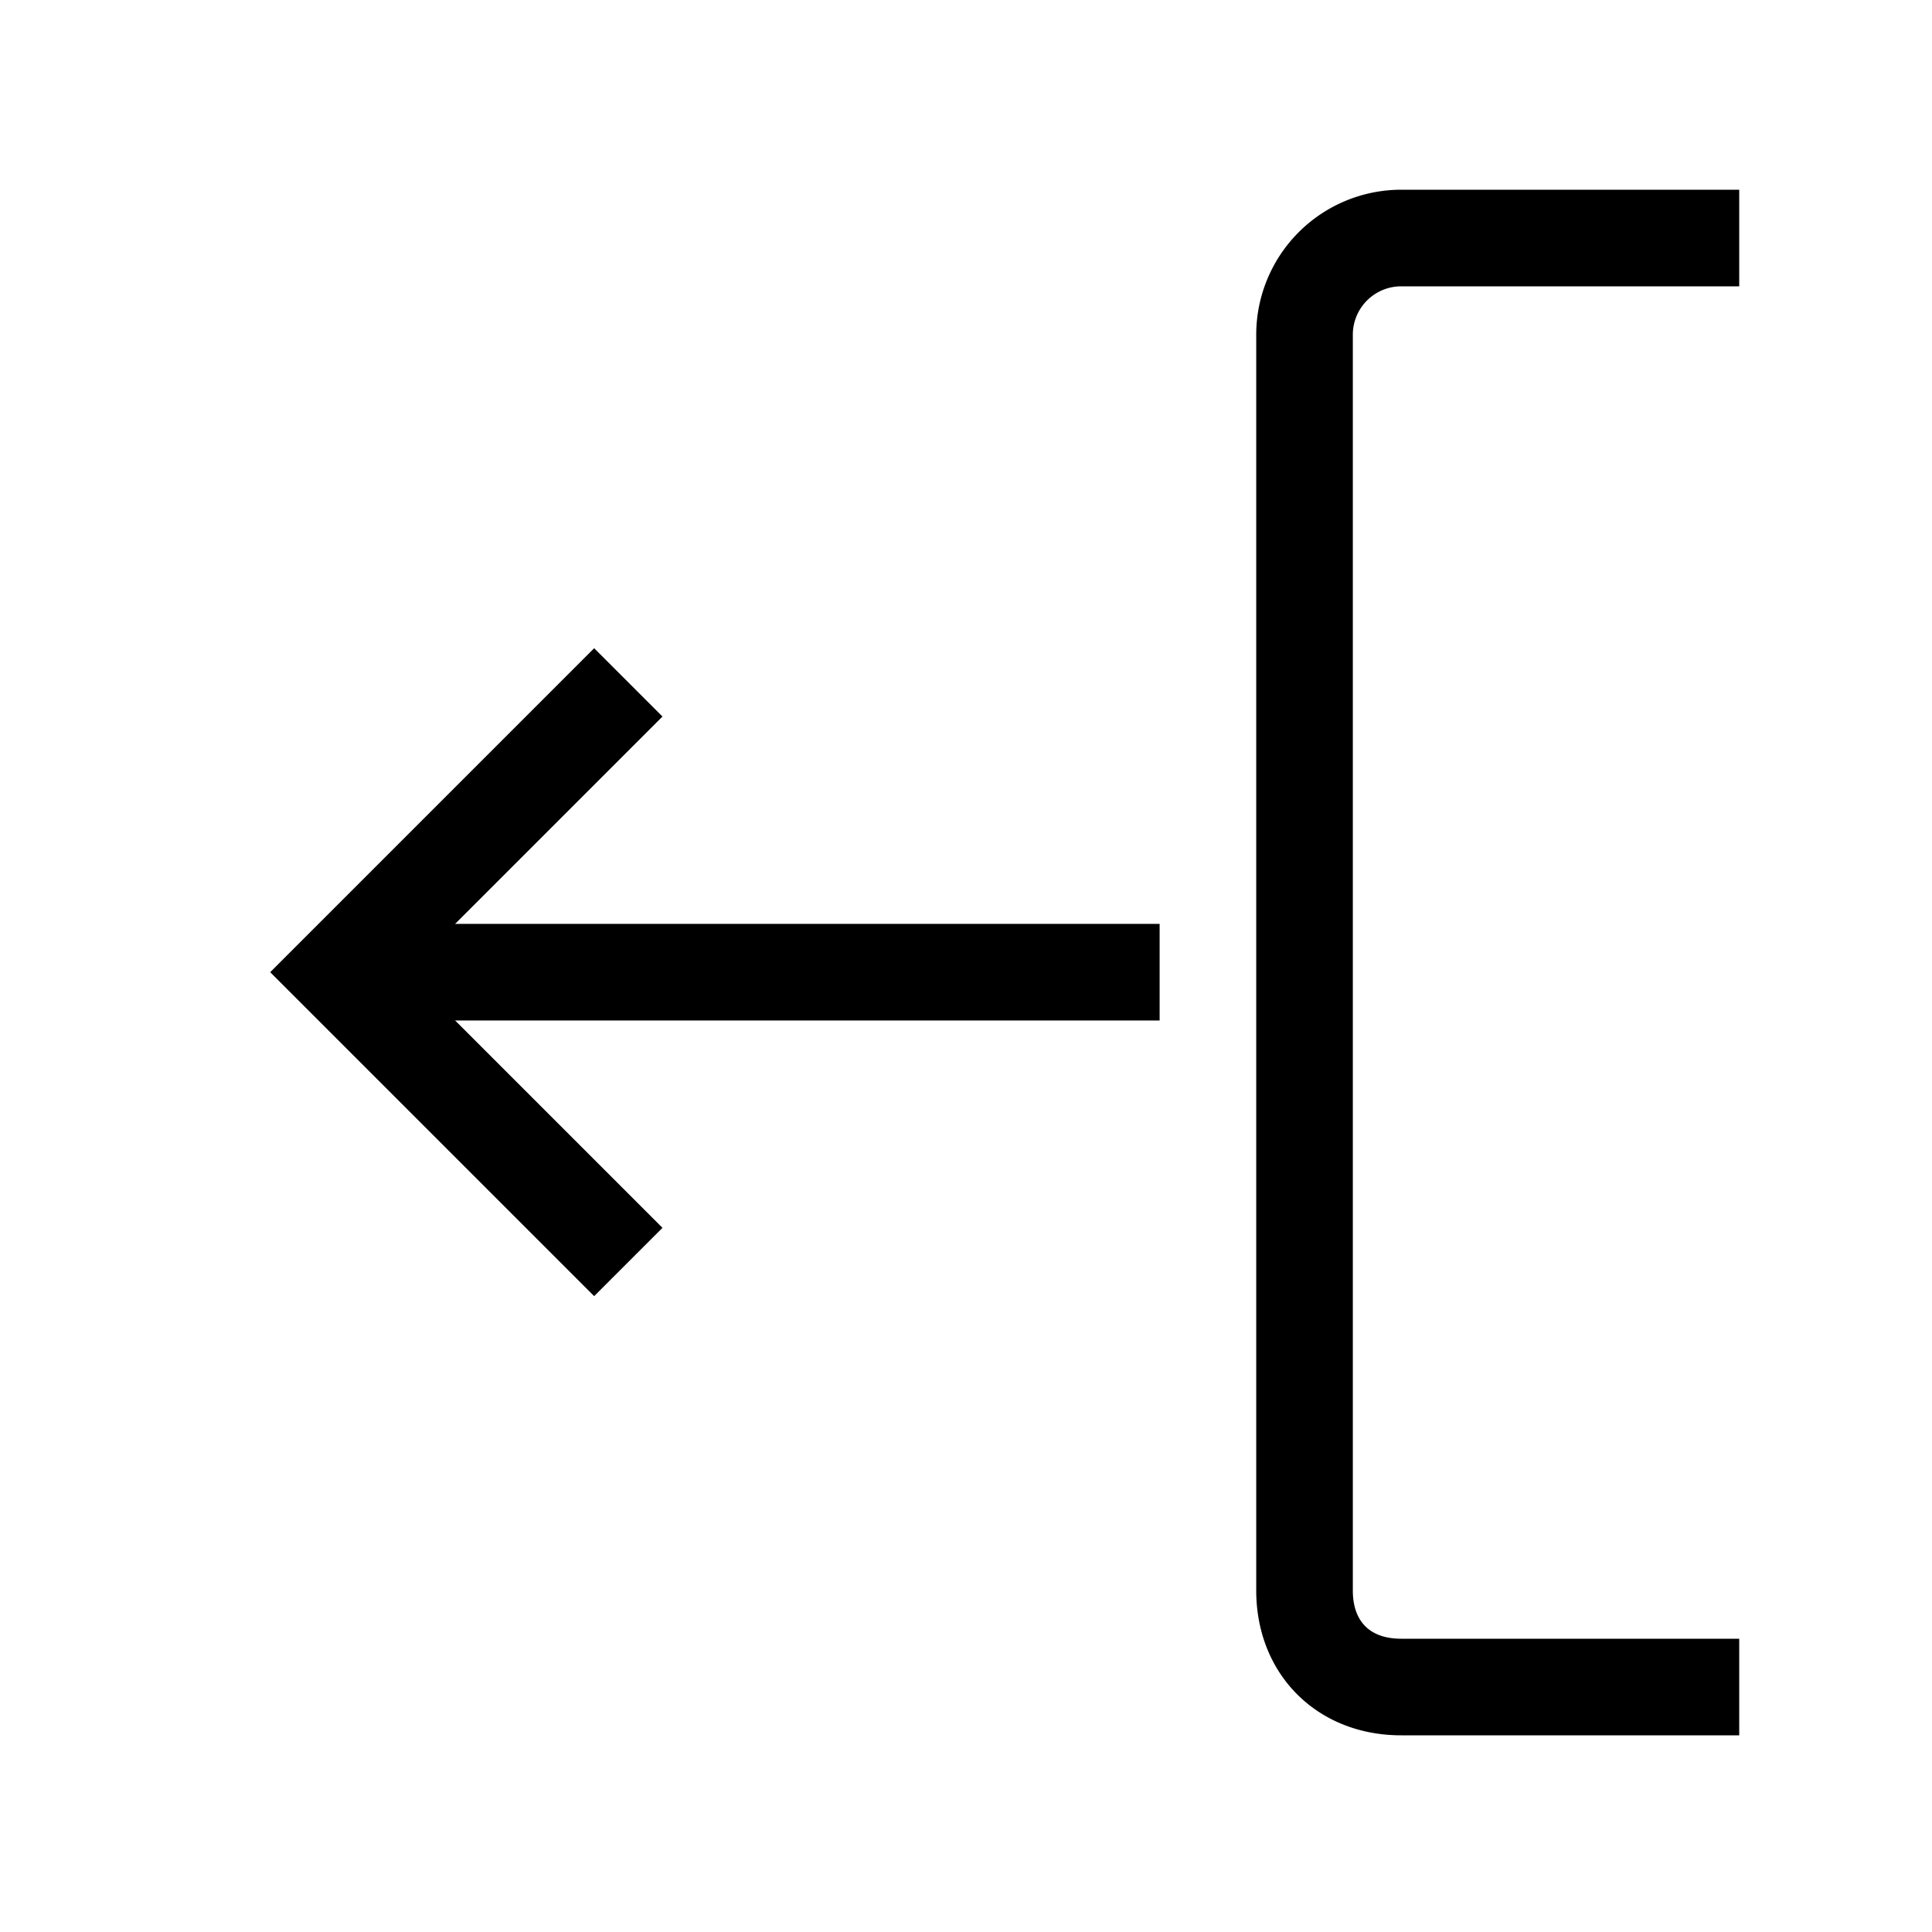 <svg id="Icons" xmlns="http://www.w3.org/2000/svg" viewBox="0 0 500 500"><title>Icon_Exit arrow_SVG_Black</title><polygon points="153.77 335.44 69.93 251.6 153.77 167.76 171.45 185.44 105.29 251.6 171.45 317.76 153.77 335.44"/><rect x="100.11" y="239.1" width="200" height="25"/><path d="M450.11,449.1h-87.5c-21.73,0-37.5-15.77-37.5-37.5V86.6a37.54,37.54,0,0,1,37.5-37.5h87.5v25h-87.5a12.53,12.53,0,0,0-12.5,12.5v325c0,8.06,4.44,12.5,12.5,12.5h87.5Z"/></svg>
